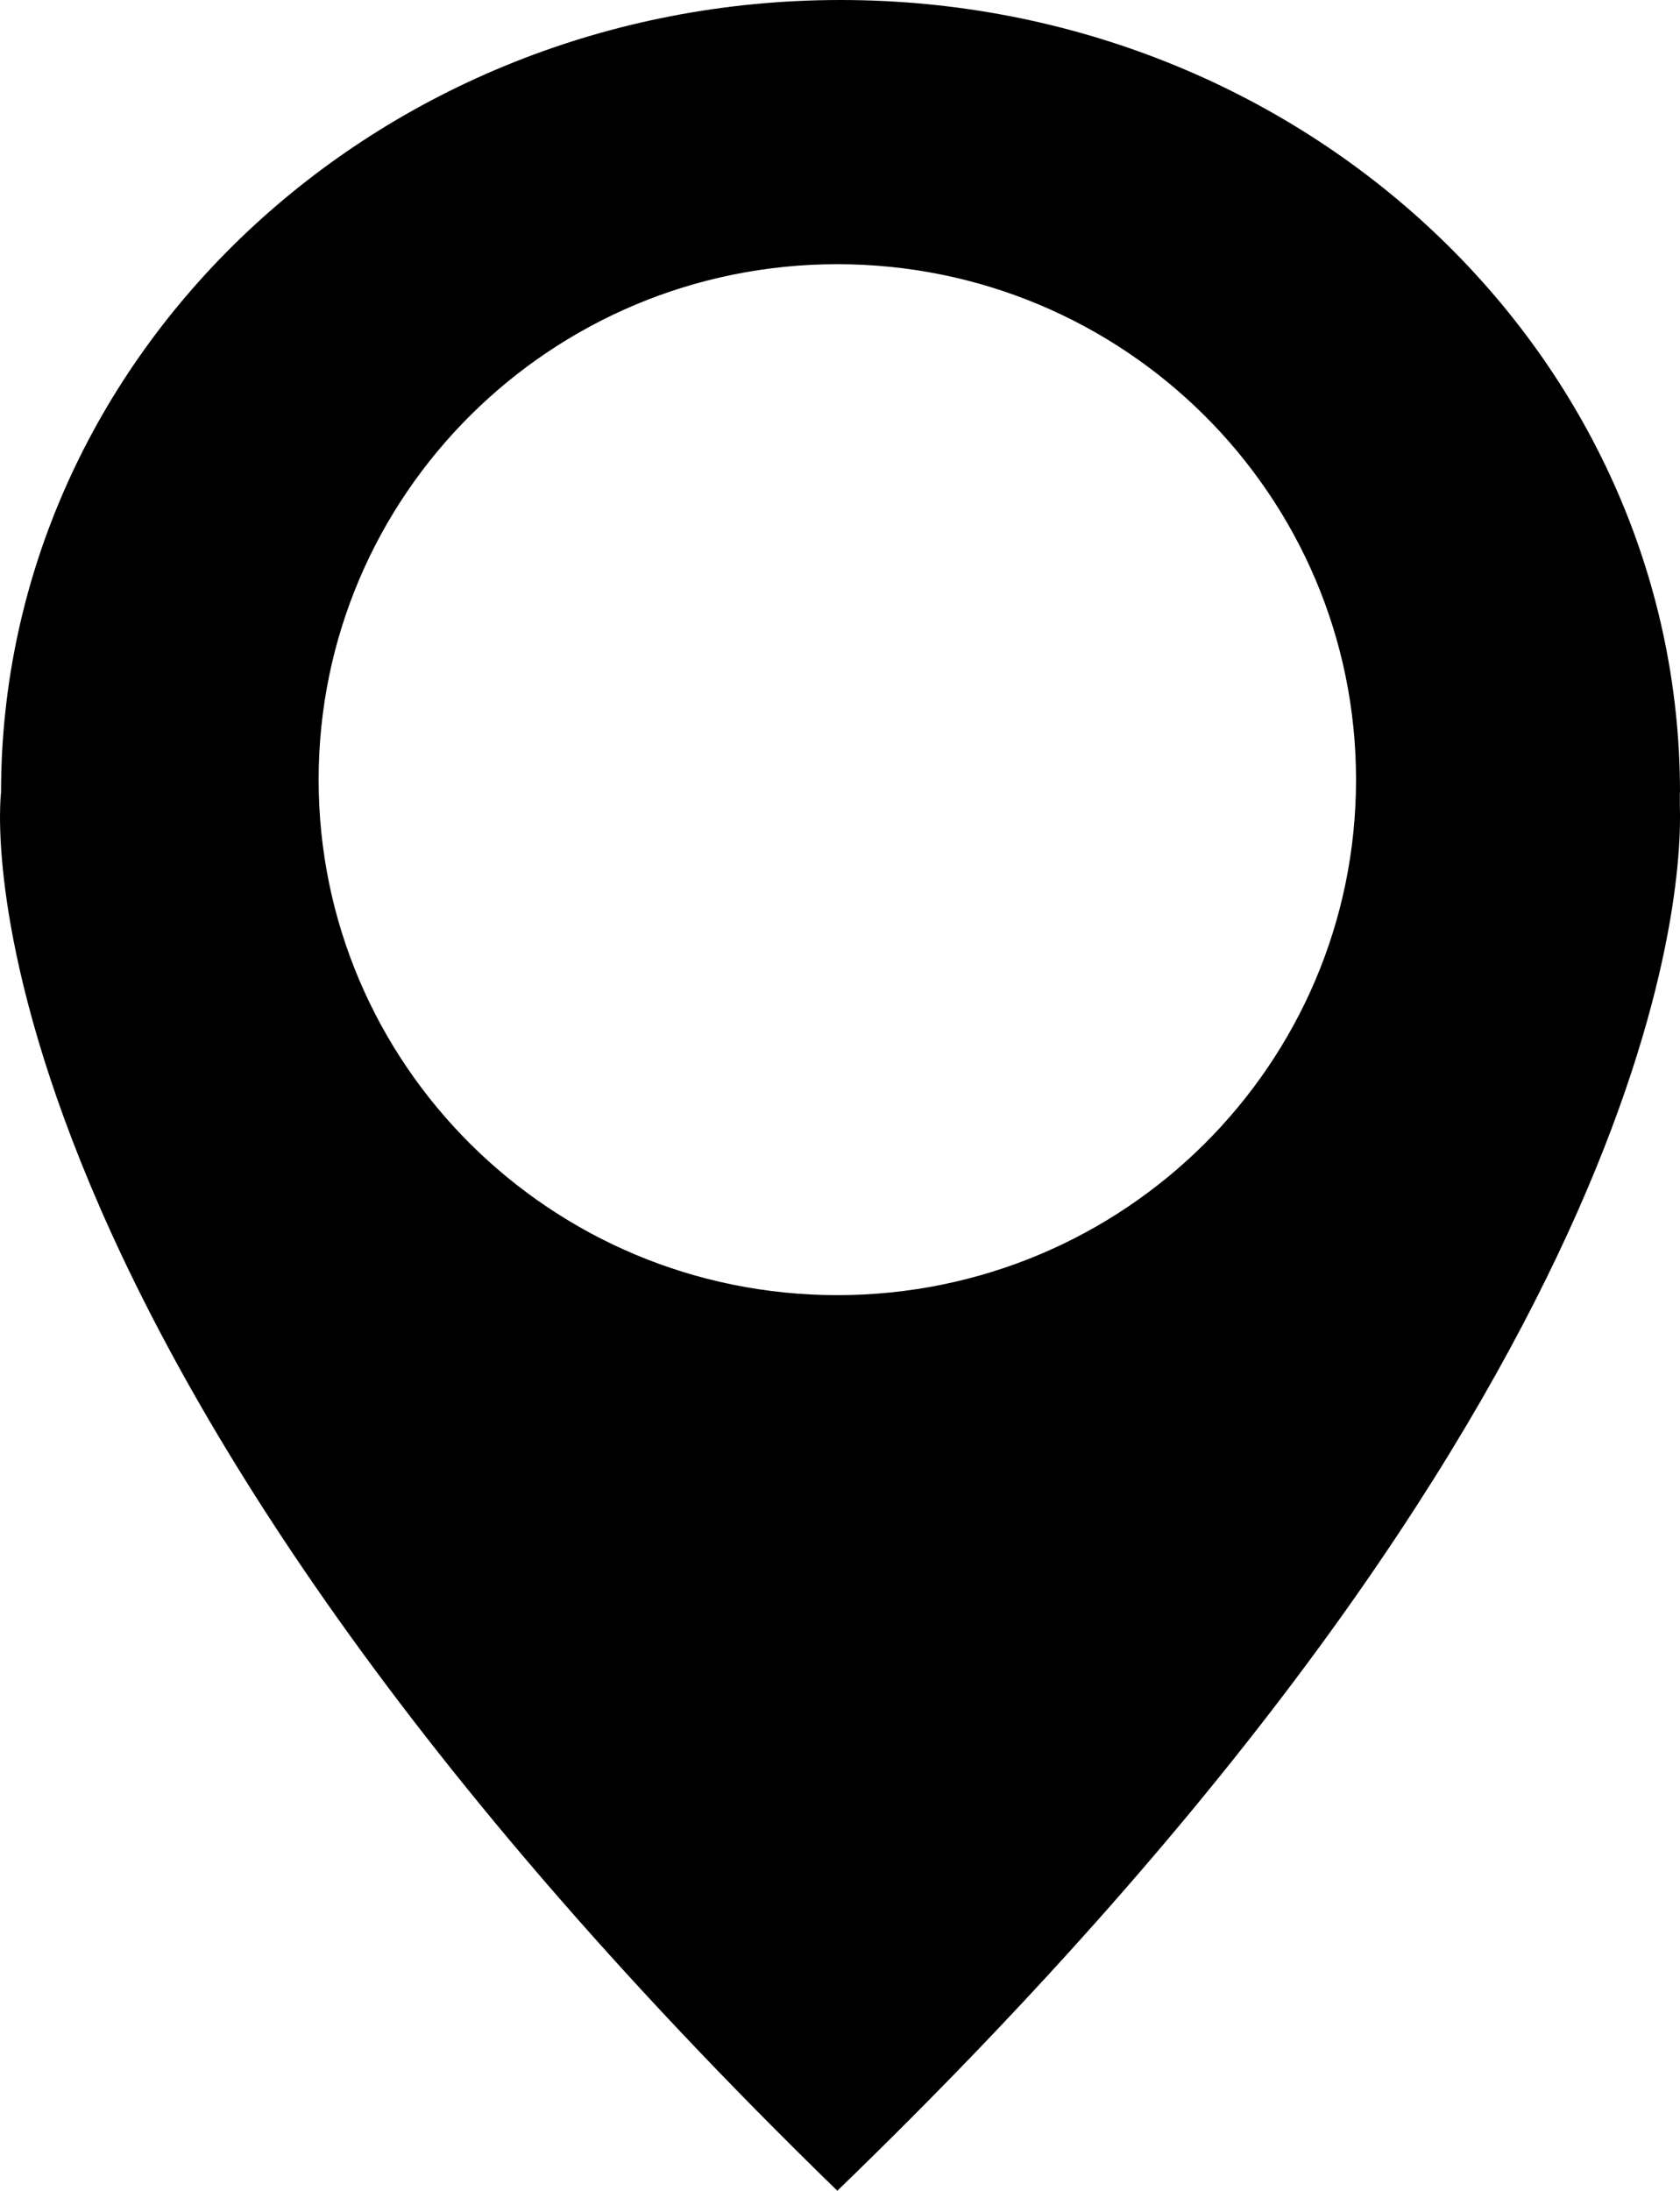 <svg id="Laag_1" data-name="Laag 1" xmlns="http://www.w3.org/2000/svg" viewBox="0 0 226.72 295.61"><path d="M297.22,447.22c-38.66,0-70-31.14-70-69.55s31.33-69.56,70-69.56,70,31.14,70,69.56-31.33,69.55-70,69.55ZM410.94,379.4c0-59.06-50.72-106.94-113.29-106.94S184.36,320.34,184.36,379.4c0,0-8.74,70.43,112.86,188.67,111-107.29,114.09-175.21,113.7-186.87,0-.6,0-1.19,0-1.8Z" transform="translate(-184.22 -272.46)"/></svg>